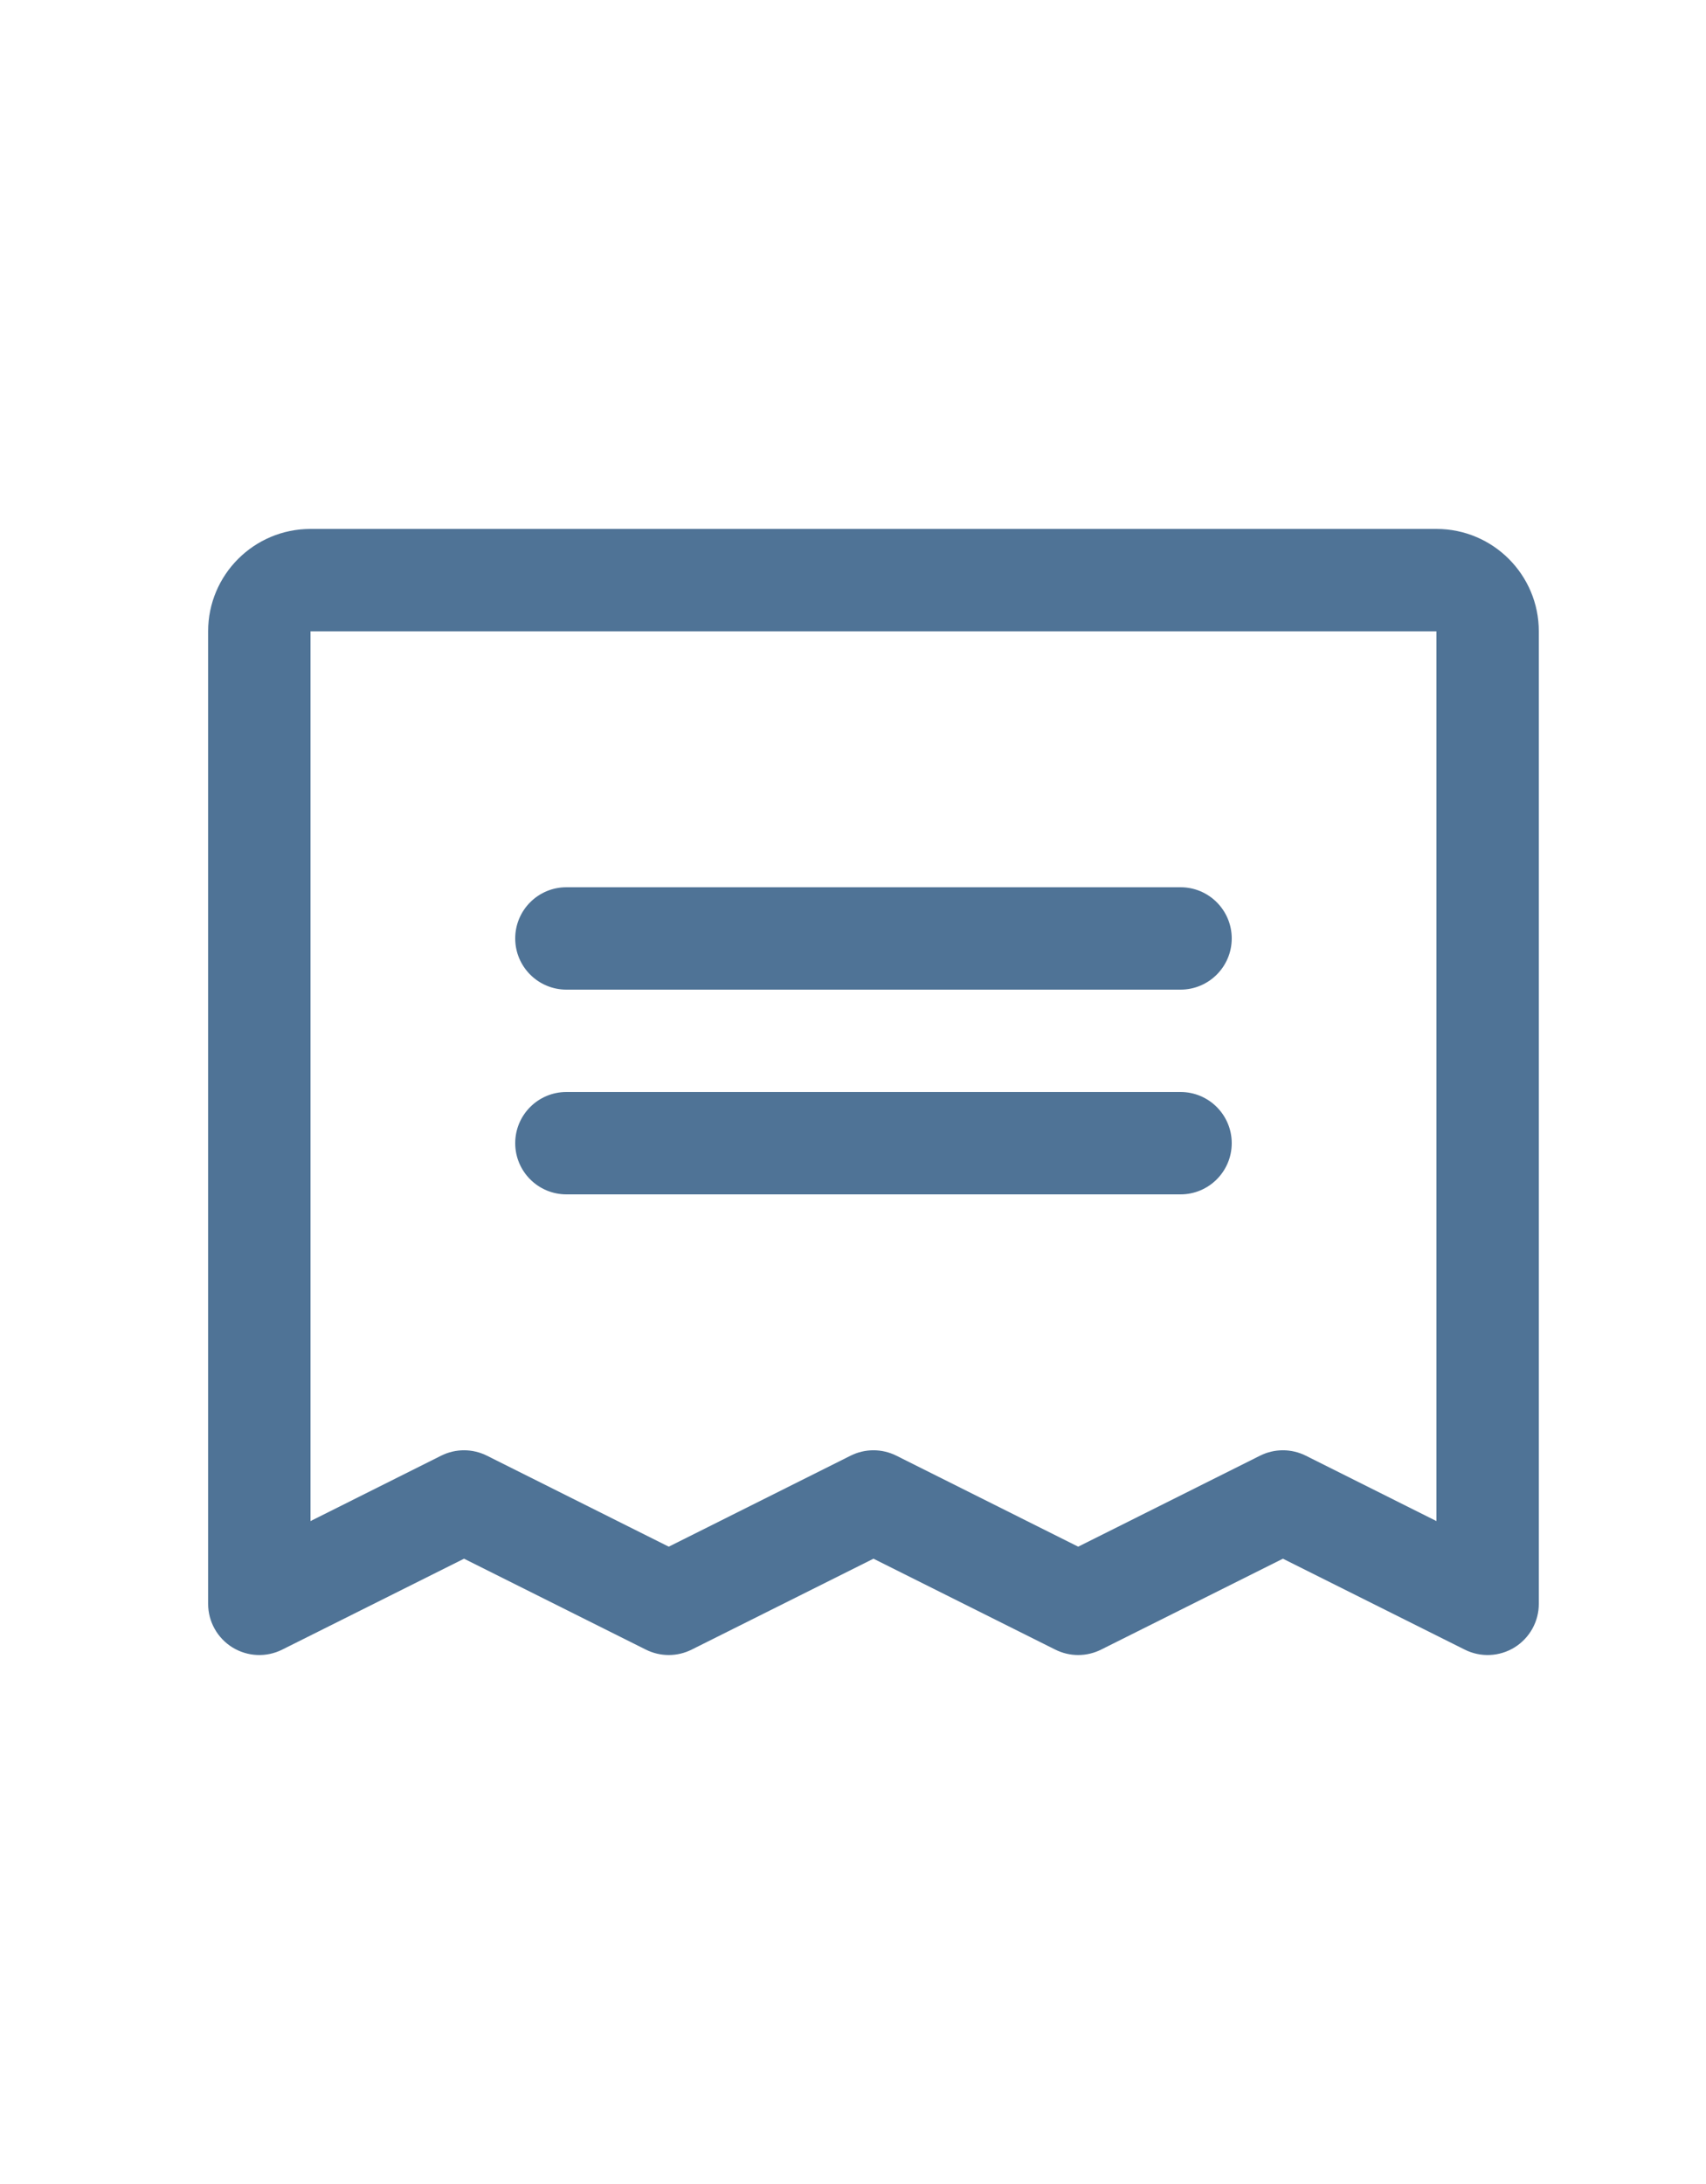 <svg width="25" height="32" viewBox="0 0 25 32" fill="none" xmlns="http://www.w3.org/2000/svg">
<g clip-path="url(#clip0_2048_386)">
<path fill-rule="evenodd" clip-rule="evenodd" d="M7.55 13.75C7.55 13.336 7.886 13 8.3 13H17.3C17.714 13 18.05 13.336 18.05 13.75C18.05 14.164 17.714 14.5 17.3 14.5H8.3C7.886 14.5 7.55 14.164 7.55 13.75ZM8.3 17.5H17.3C17.714 17.5 18.05 17.164 18.05 16.75C18.05 16.336 17.714 16 17.3 16H8.3C7.886 16 7.55 16.336 7.55 16.75C7.55 17.164 7.886 17.5 8.3 17.5ZM22.55 9.25V23.5C22.55 23.76 22.415 24.001 22.194 24.138C21.973 24.274 21.697 24.287 21.464 24.17L18.8 22.838L16.136 24.17C15.924 24.276 15.676 24.276 15.464 24.17L12.8 22.838L10.136 24.17C9.924 24.276 9.676 24.276 9.464 24.17L6.8 22.838L4.136 24.17C3.903 24.287 3.627 24.274 3.406 24.138C3.185 24.001 3.05 23.76 3.05 23.5V9.25C3.05 8.422 3.722 7.75 4.55 7.75H21.05C21.878 7.75 22.55 8.422 22.55 9.25ZM21.05 9.25H4.55V22.287L6.464 21.329C6.676 21.223 6.924 21.223 7.136 21.329L9.8 22.662L12.464 21.329C12.676 21.223 12.924 21.223 13.136 21.329L15.8 22.662L18.464 21.329C18.676 21.223 18.924 21.223 19.136 21.329L21.05 22.287V9.25Z" fill="#4F7396"/>
</g>
<defs>
<clipPath id="clip0_2048_386">
<rect width="24" height="24" fill="white" transform="translate(0.8 4)"/>
</clipPath>
</defs>
</svg>
